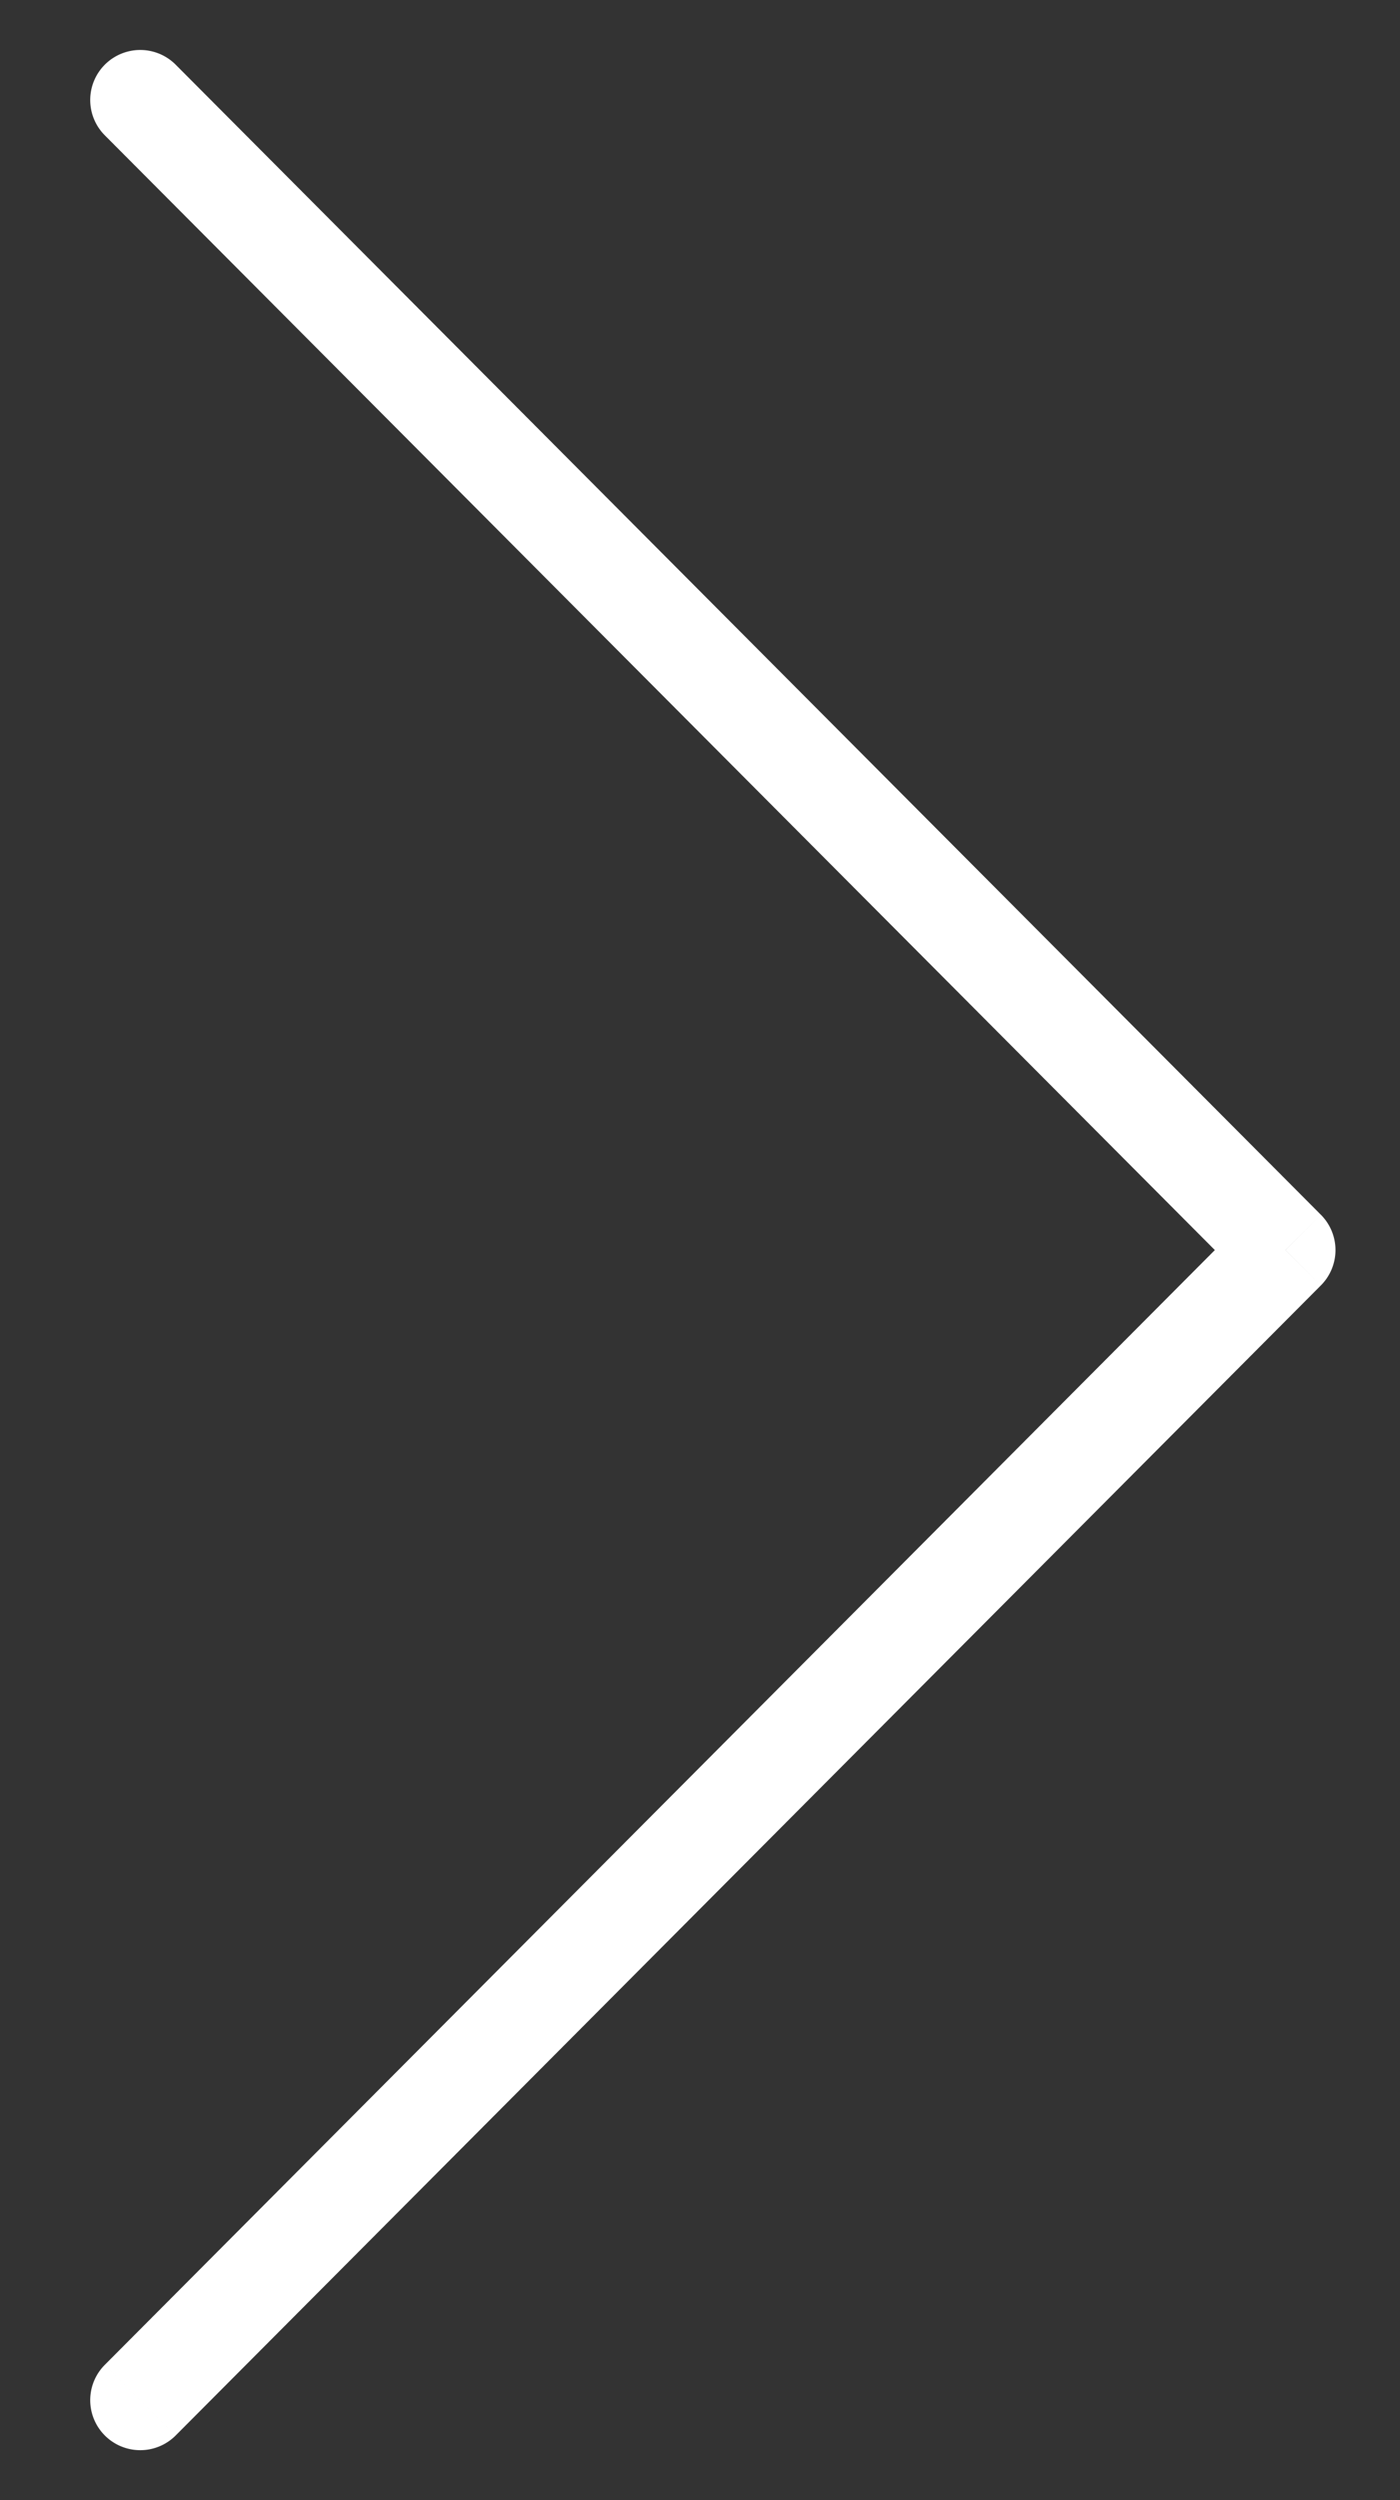 <svg width="14" height="25" fill="none" xmlns="http://www.w3.org/2000/svg"><rect width="100%" height="100%" fill="#333333" stroke="none"/><path d="M1.757.647a.5.5 0 10-.709.706l.709-.706zM12.855 12.5l.354.353a.5.5 0 000-.706l-.354.353zM1.048 23.647a.5.5 0 10.709.706l-.709-.706zm0-22.294l11.452 11.5.709-.706L1.757.647l-.709.706zM12.5 12.147l-11.452 11.5.709.706 11.452-11.5-.709-.706z" fill="#fff"/></svg>